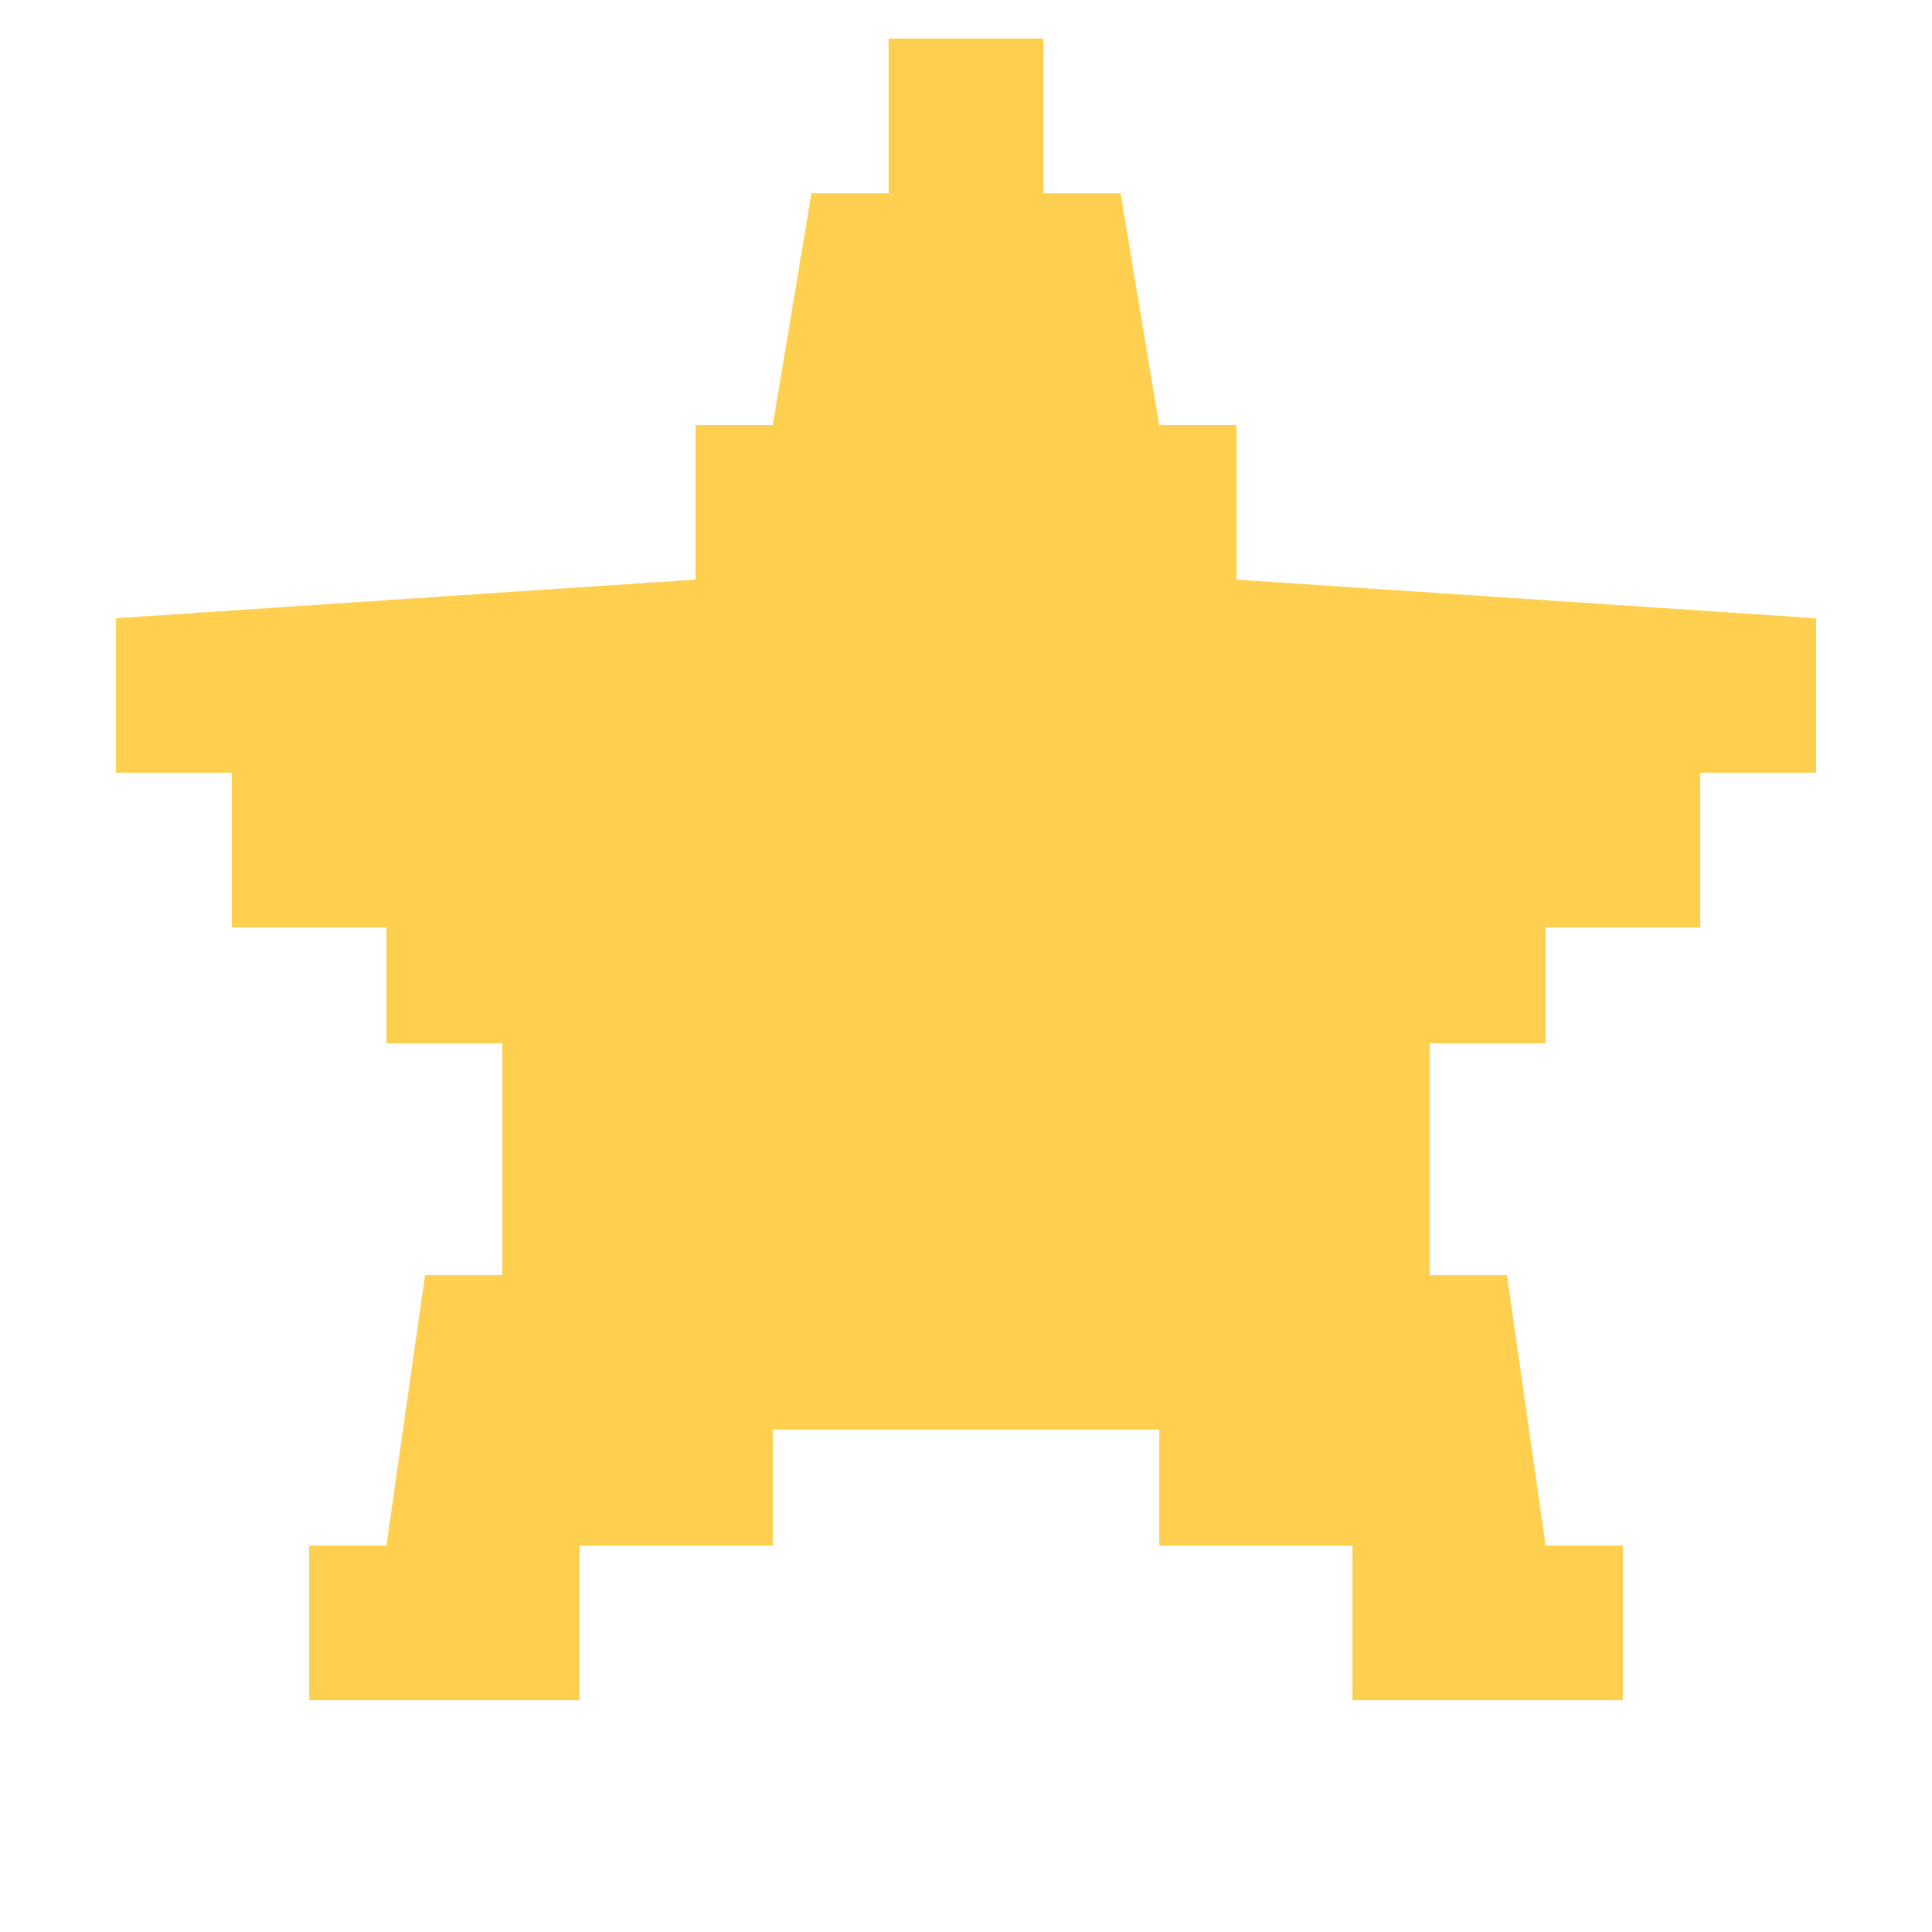 <?xml version="1.0" encoding="UTF-8"?>
<svg version="1.1" xmlns="http://www.w3.org/2000/svg" width="50" height="50">
<path d="M0 0 C1.32 0 2.64 0 4 0 C4 1.32 4 2.64 4 4 C4.66 4 5.32 4 6 4 C6.33 5.98 6.66 7.96 7 10 C7.66 10 8.32 10 9 10 C9 11.32 9 12.64 9 14 C13.95 14.33 18.9 14.66 24 15 C24 16.32 24 17.64 24 19 C23.01 19 22.02 19 21 19 C21 20.32 21 21.64 21 23 C19.68 23 18.36 23 17 23 C17 23.99 17 24.98 17 26 C16.01 26 15.02 26 14 26 C14 27.98 14 29.96 14 32 C14.66 32 15.32 32 16 32 C16.495 35.465 16.495 35.465 17 39 C17.66 39 18.32 39 19 39 C19 40.32 19 41.64 19 43 C16.69 43 14.38 43 12 43 C12 41.68 12 40.36 12 39 C10.35 39 8.7 39 7 39 C7 38.01 7 37.02 7 36 C3.7 36 0.4 36 -3 36 C-3 36.99 -3 37.98 -3 39 C-4.65 39 -6.3 39 -8 39 C-8 40.32 -8 41.64 -8 43 C-10.31 43 -12.62 43 -15 43 C-15 41.68 -15 40.36 -15 39 C-14.34 39 -13.68 39 -13 39 C-12.67 36.69 -12.34 34.38 -12 32 C-11.34 32 -10.68 32 -10 32 C-10 30.02 -10 28.04 -10 26 C-10.99 26 -11.98 26 -13 26 C-13 25.01 -13 24.02 -13 23 C-14.32 23 -15.64 23 -17 23 C-17 21.68 -17 20.36 -17 19 C-17.99 19 -18.98 19 -20 19 C-20 17.68 -20 16.36 -20 15 C-15.05 14.67 -10.1 14.34 -5 14 C-5 12.68 -5 11.36 -5 10 C-4.34 10 -3.68 10 -3 10 C-2.67 8.02 -2.34 6.04 -2 4 C-1.34 4 -0.68 4 0 4 C0 2.68 0 1.36 0 0 Z " fill="#FFD050" transform="translate(23,1)"/>
</svg>
